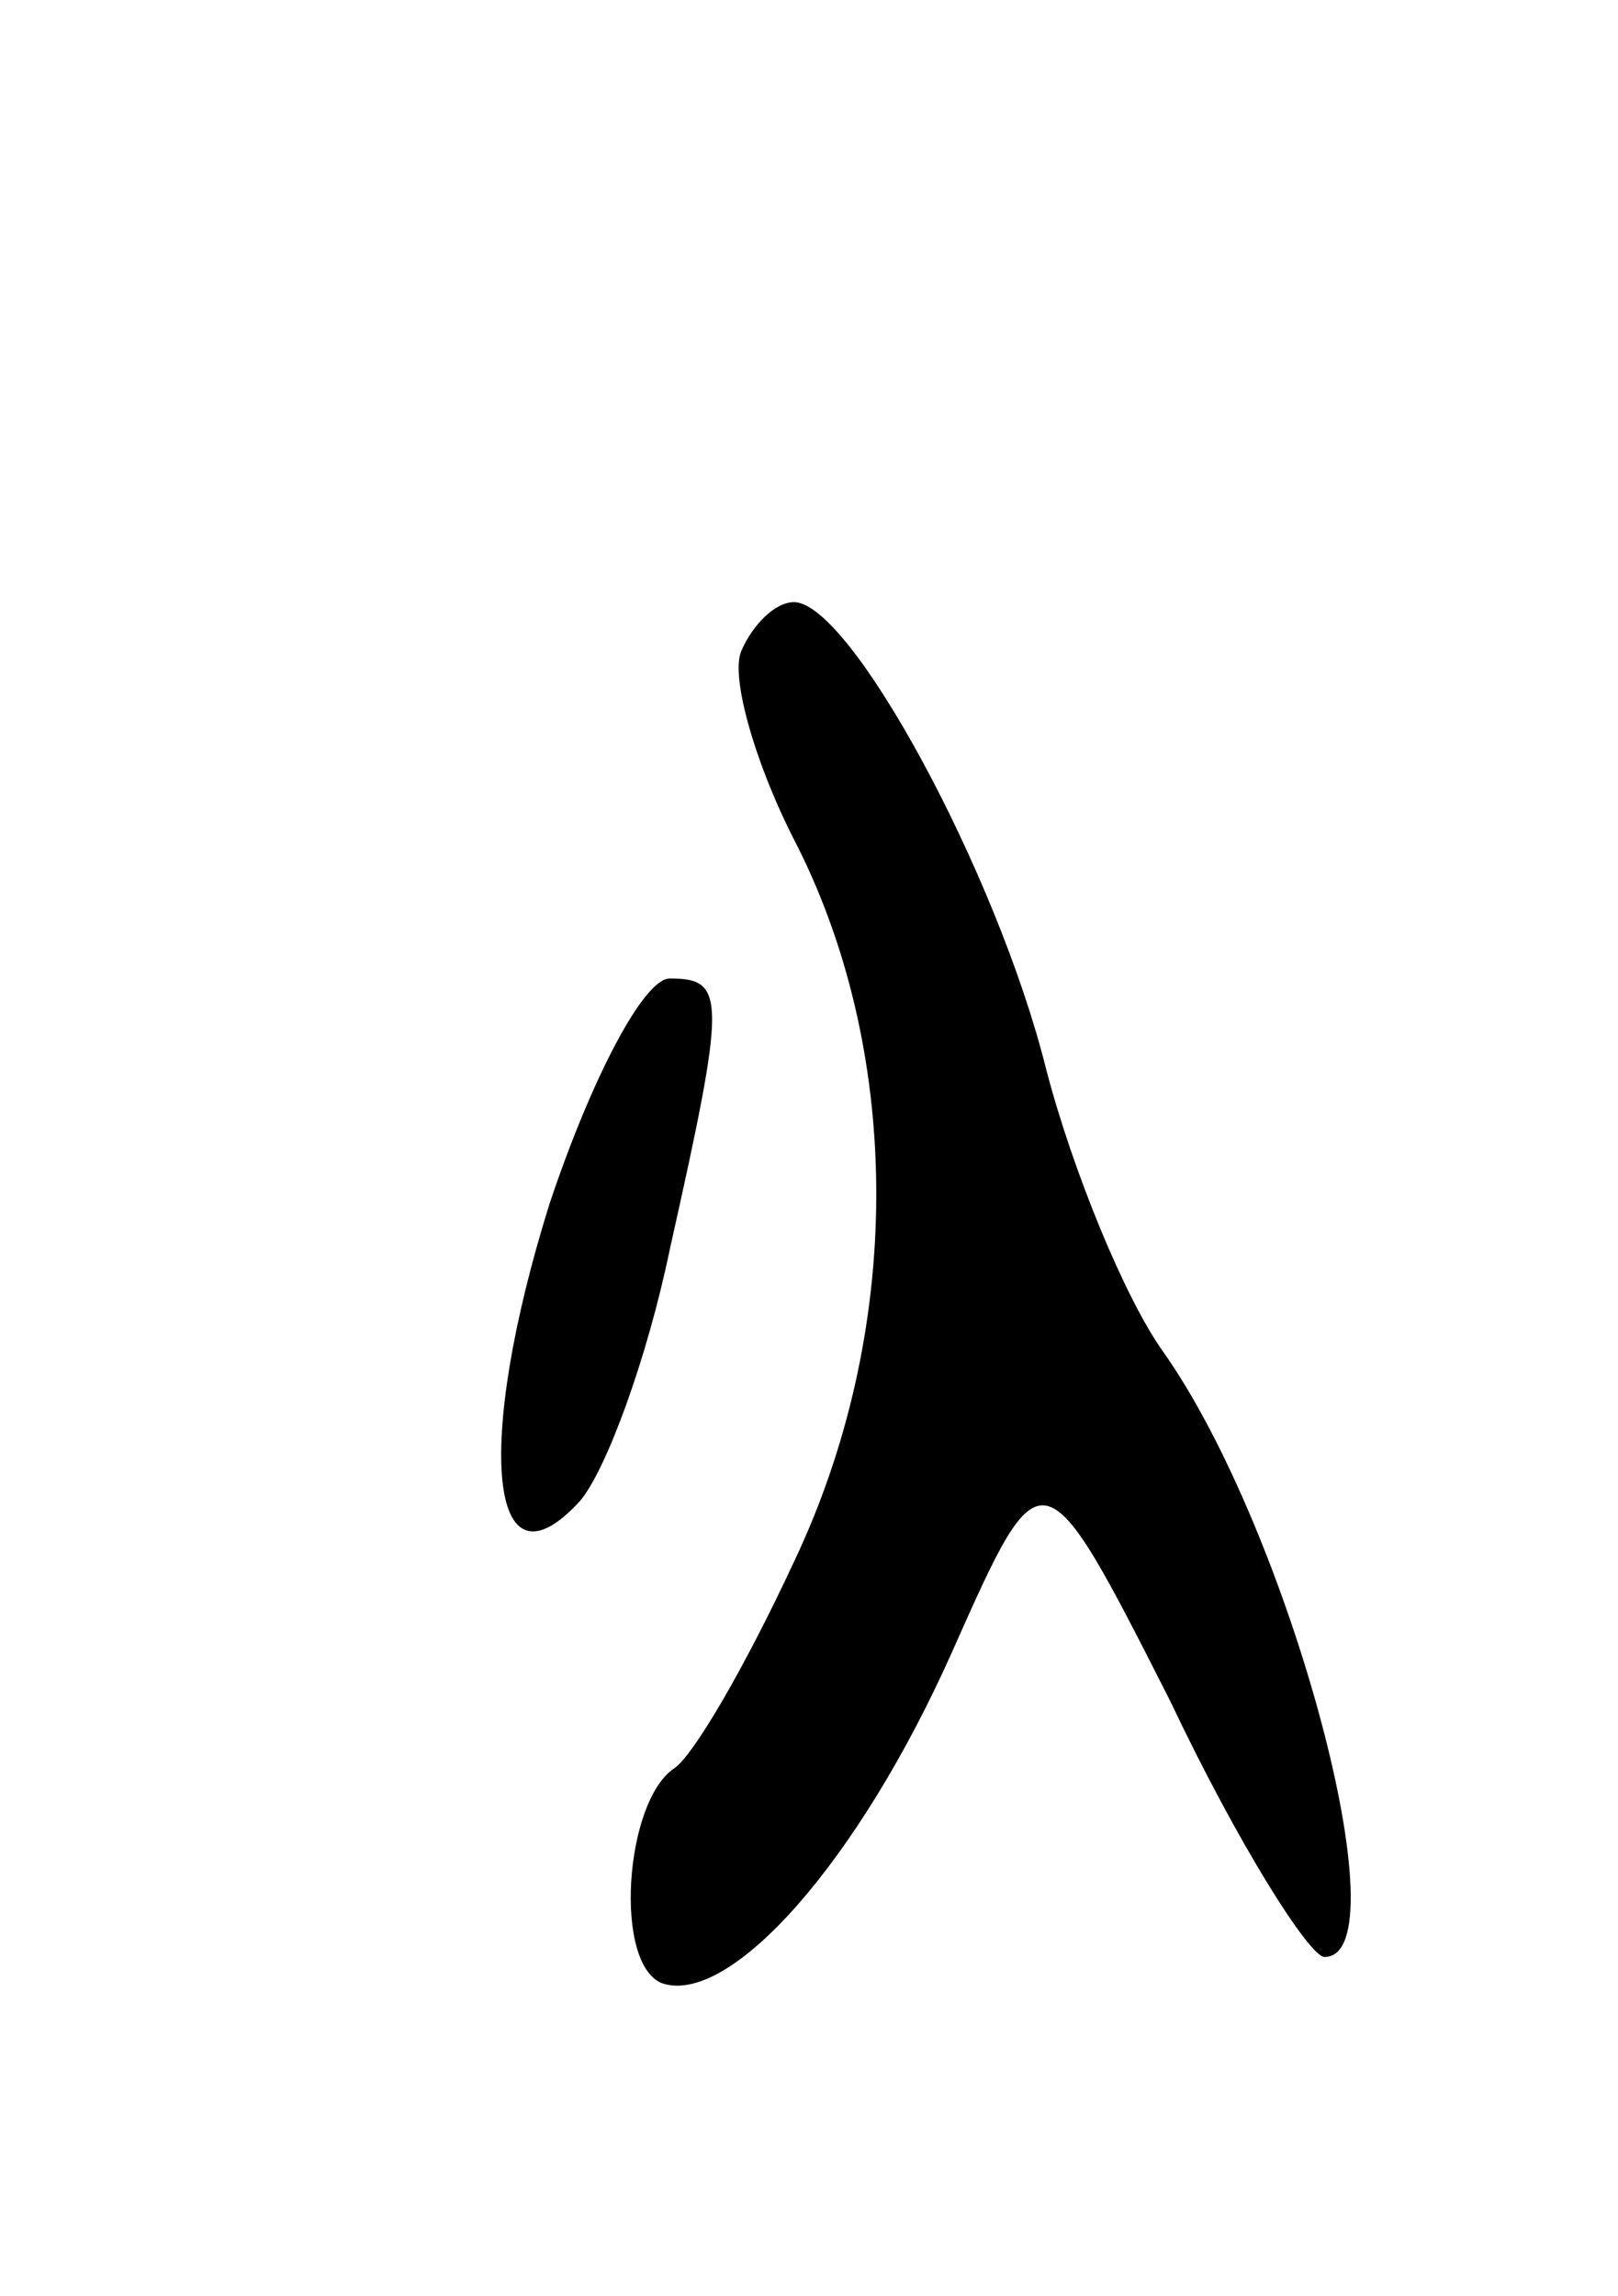 <svg version="1.0" xmlns="http://www.w3.org/2000/svg"
 width="43pt" height="61pt" viewBox="0 0 43 61"
 preserveAspectRatio="xMidYMid meet">
<g transform="translate(0,61) scale(0.1,-0.1)"
fill="#000000" stroke="none">
<path d="M197 437 c-3 -7 4 -31 15 -52 28 -56 28 -129 -1 -190 -13 -28 -27
-52 -32 -55 -13 -9 -16 -52 -3 -57 18 -6 52 32 77 88 24 54 24 54 58 -13 18
-38 37 -68 41 -68 21 0 -9 113 -43 161 -10 14 -24 48 -31 75 -13 52 -52 124
-67 124 -5 0 -11 -6 -14 -13z"/>
<path d="M146 290 c-20 -64 -16 -105 8 -79 7 8 18 38 24 67 15 67 15 72 0 72
-7 0 -21 -27 -32 -60z"/>
</g>
</svg>
